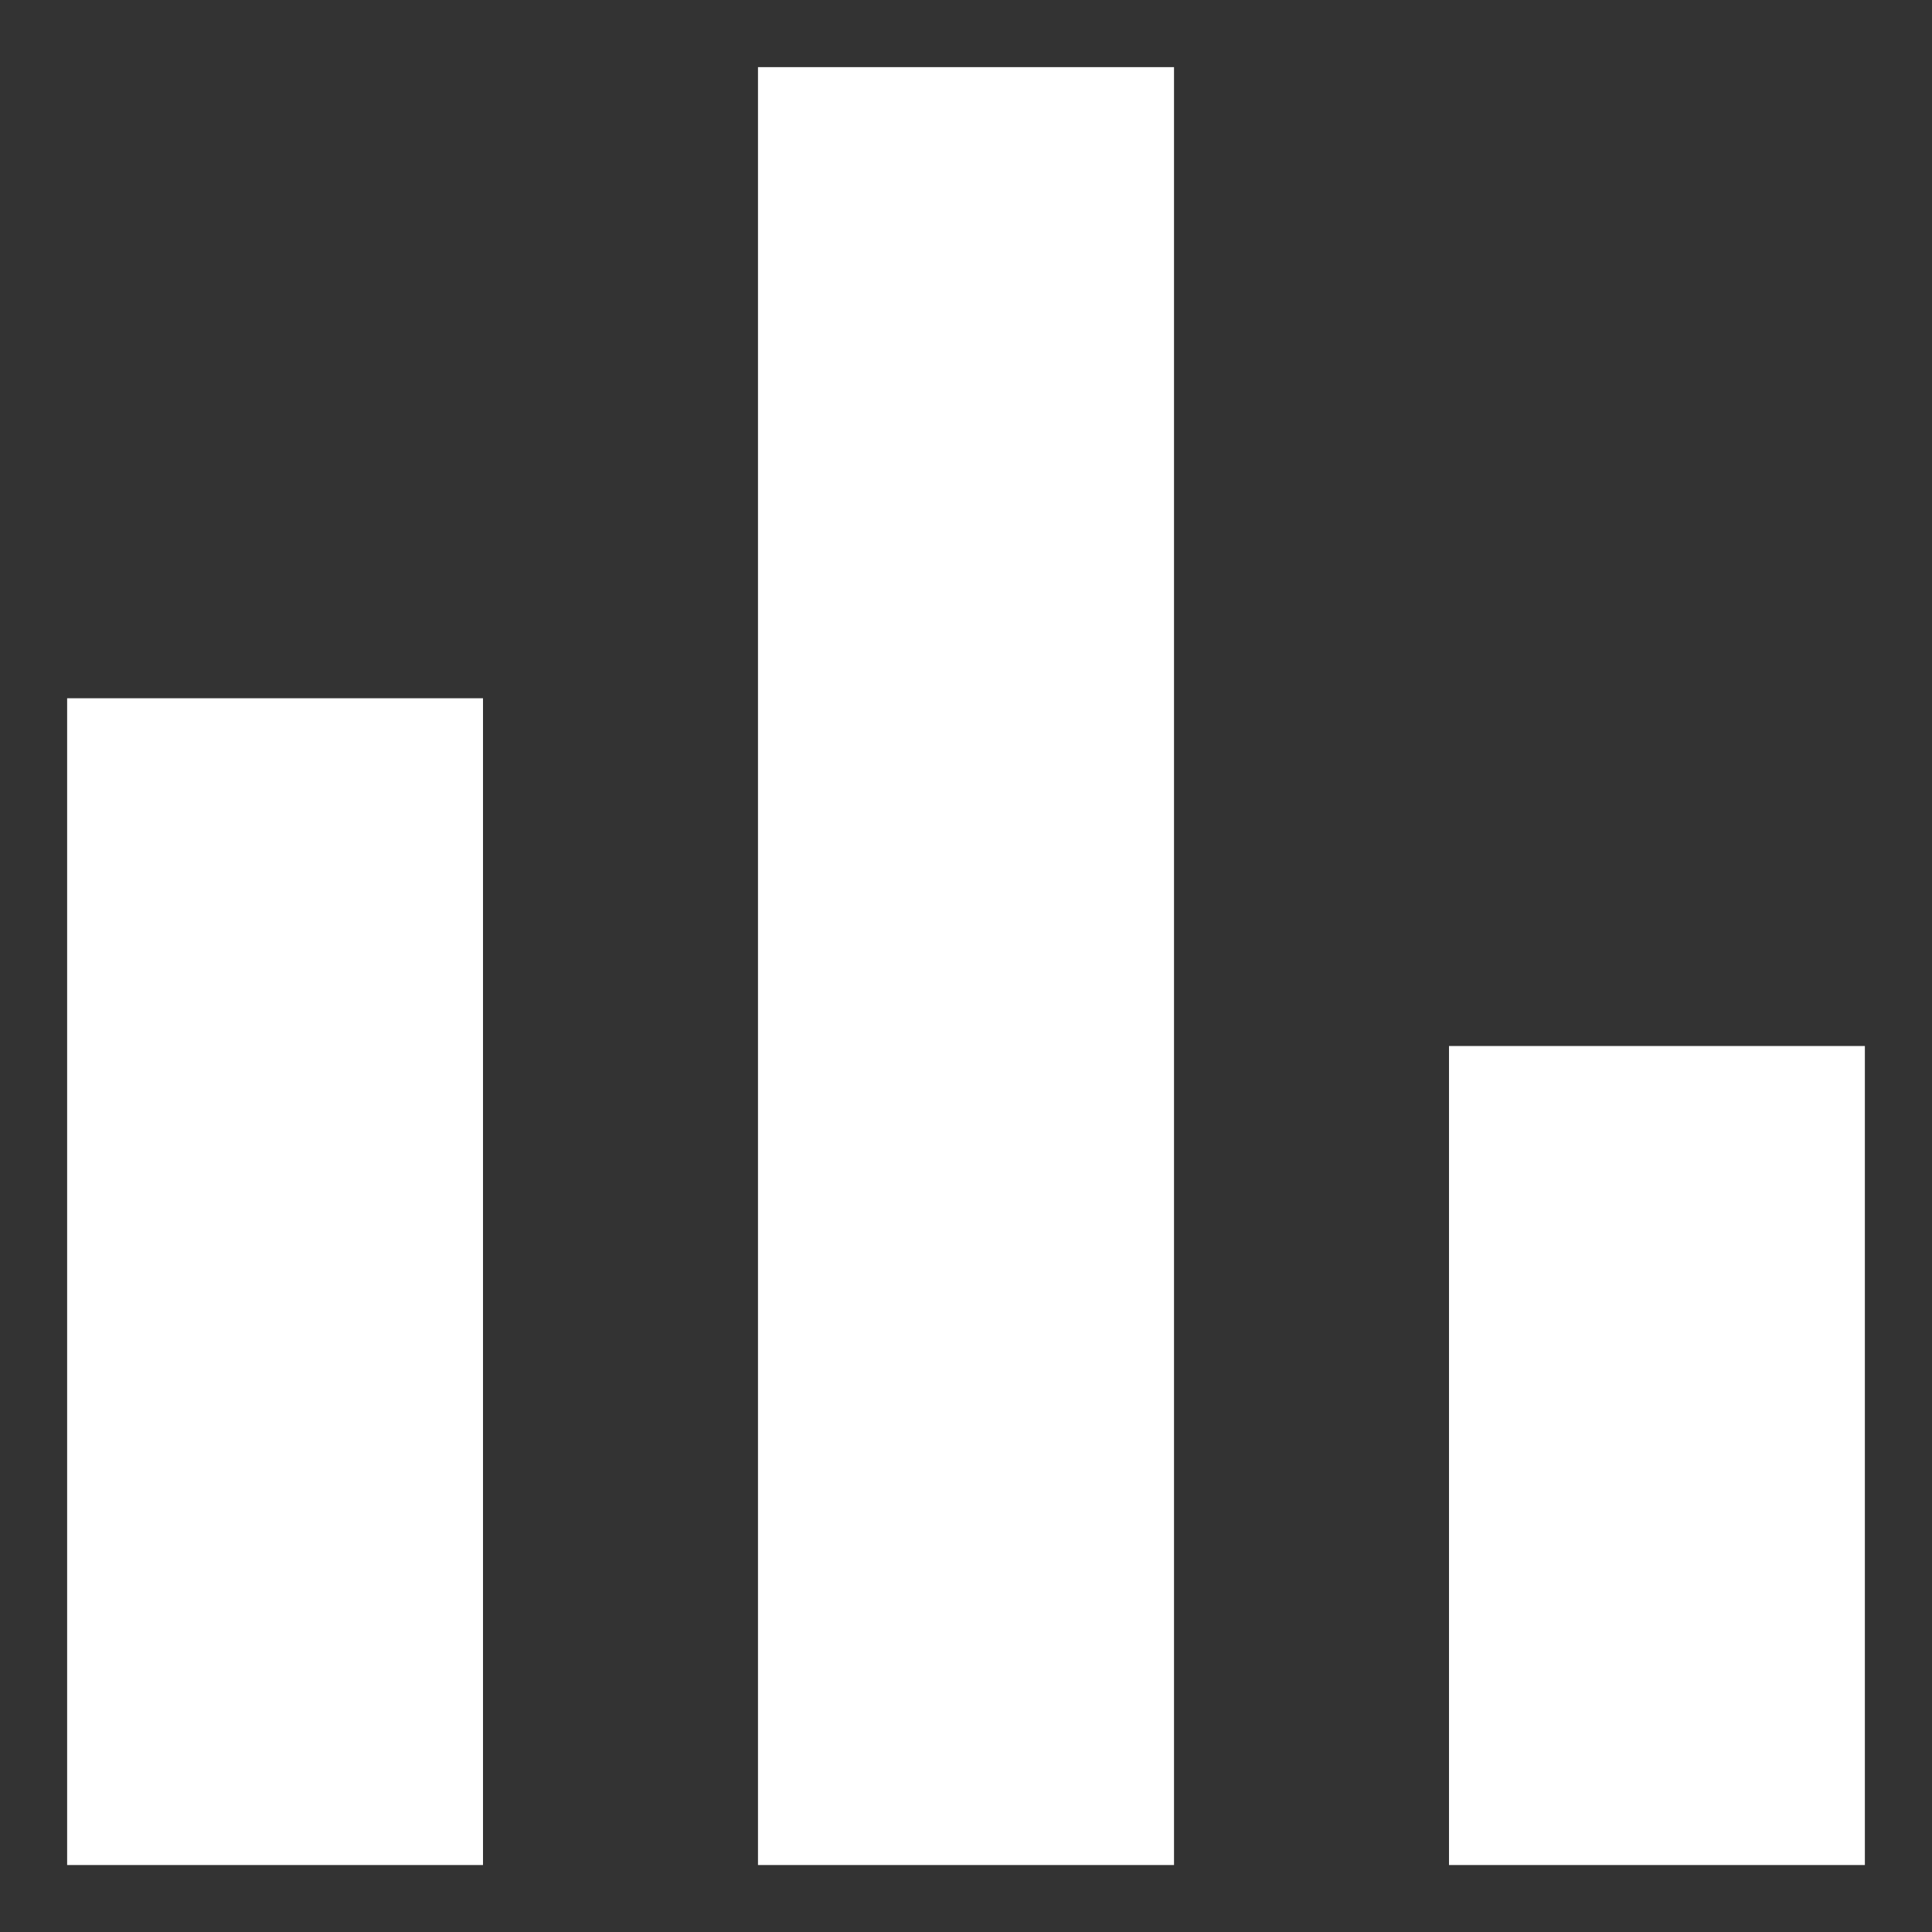 <svg width="12" height="12" viewBox="0 0 12 12" fill="none" xmlns="http://www.w3.org/2000/svg">
<rect x="0" y="0" width="12" height="12" fill="#333333" stroke="none"/>
<path d="M9 11.584V6.497H11.583V11.584H9ZM4.708 11.584V0.417H7.292V11.584H4.708ZM0.417 11.584V4.337H3V11.584H0.417Z" fill="white"/>
</svg>
